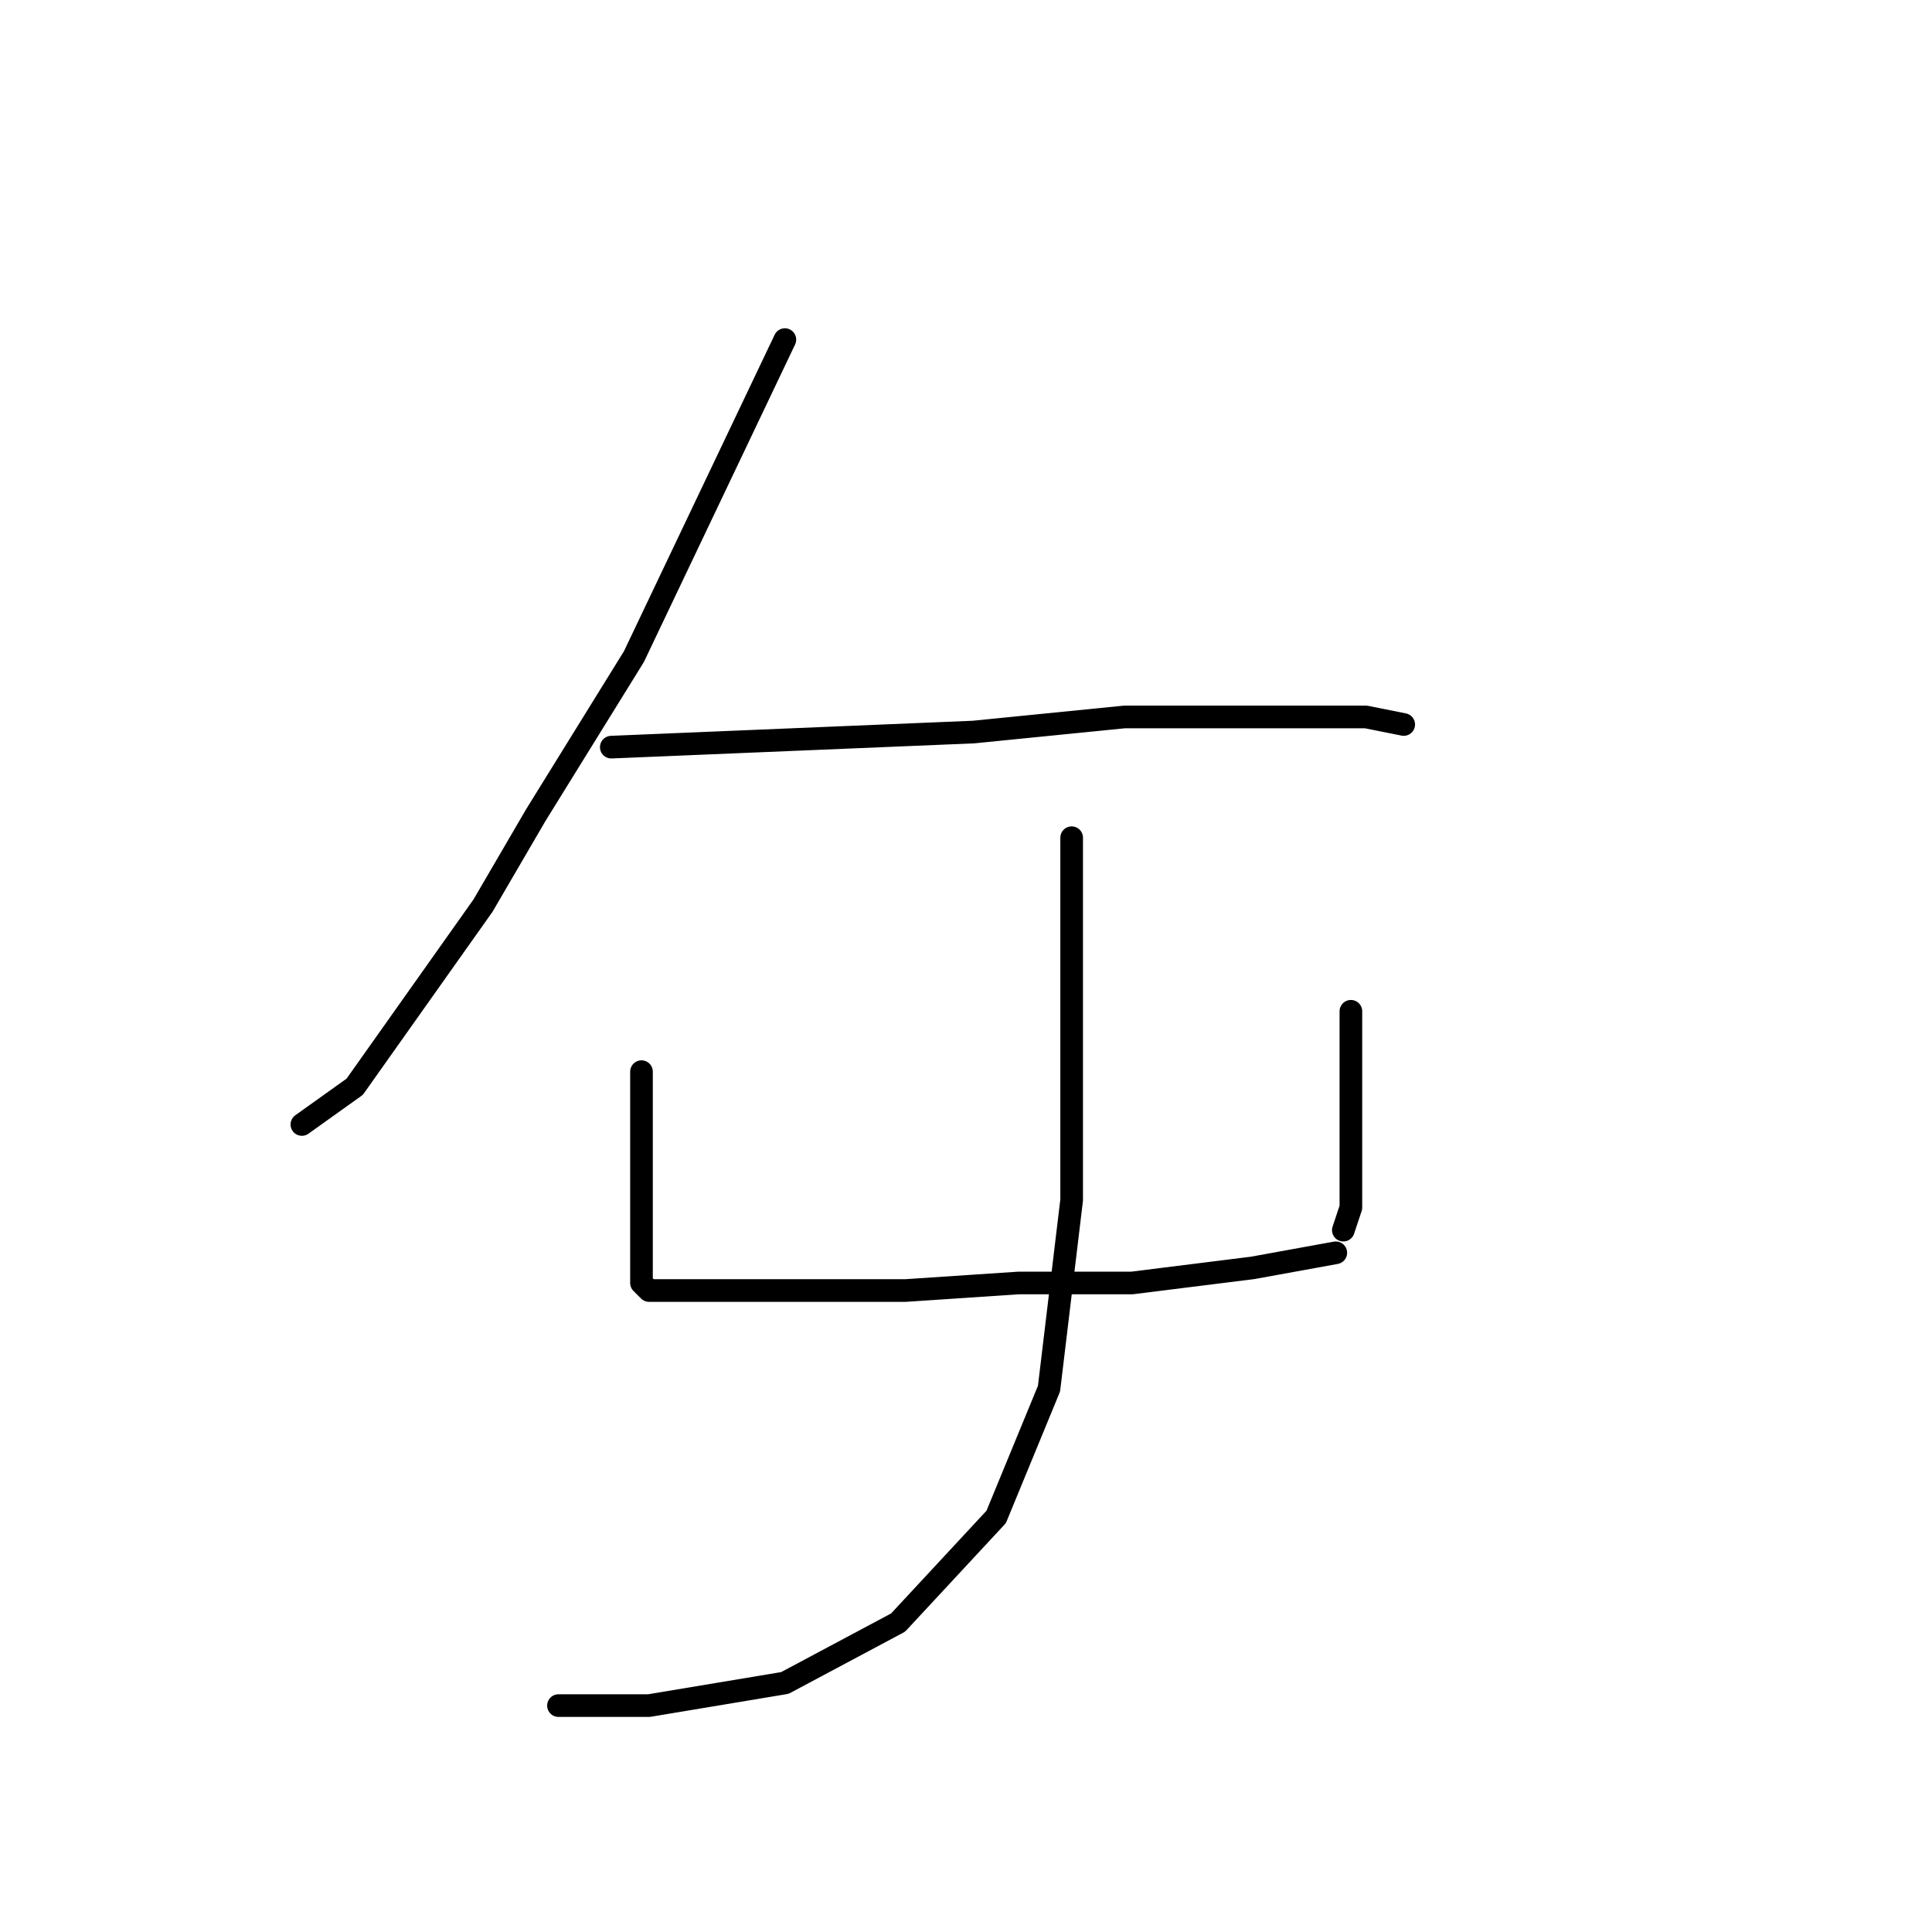 <?xml version="1.0" standalone="no"?>
    <svg width="256" height="256" xmlns="http://www.w3.org/2000/svg" version="1.1">
    <polyline stroke="black" stroke-width="3" stroke-linecap="round" fill="transparent" stroke-linejoin="round" points="104 45 94 66 84 87 71 108 64 120 47 144 40 149 40 149 " />
        <polyline stroke="black" stroke-width="3" stroke-linecap="round" fill="transparent" stroke-linejoin="round" points="81 99 105 98 129 97 149 95 168 95 181 95 186 96 186 96 " />
        <polyline stroke="black" stroke-width="3" stroke-linecap="round" fill="transparent" stroke-linejoin="round" points="85 142 85 150 85 158 85 166 85 169 85 170 86 171 94 171 105 171 120 171 135 170 150 170 166 168 177 166 177 166 " />
        <polyline stroke="black" stroke-width="3" stroke-linecap="round" fill="transparent" stroke-linejoin="round" points="179 134 179 138 179 142 179 151 179 160 178 163 178 163 " />
        <polyline stroke="black" stroke-width="3" stroke-linecap="round" fill="transparent" stroke-linejoin="round" points="142 111 142 135 142 159 139 184 132 201 119 215 104 223 86 226 74 226 74 226 " />
        </svg>